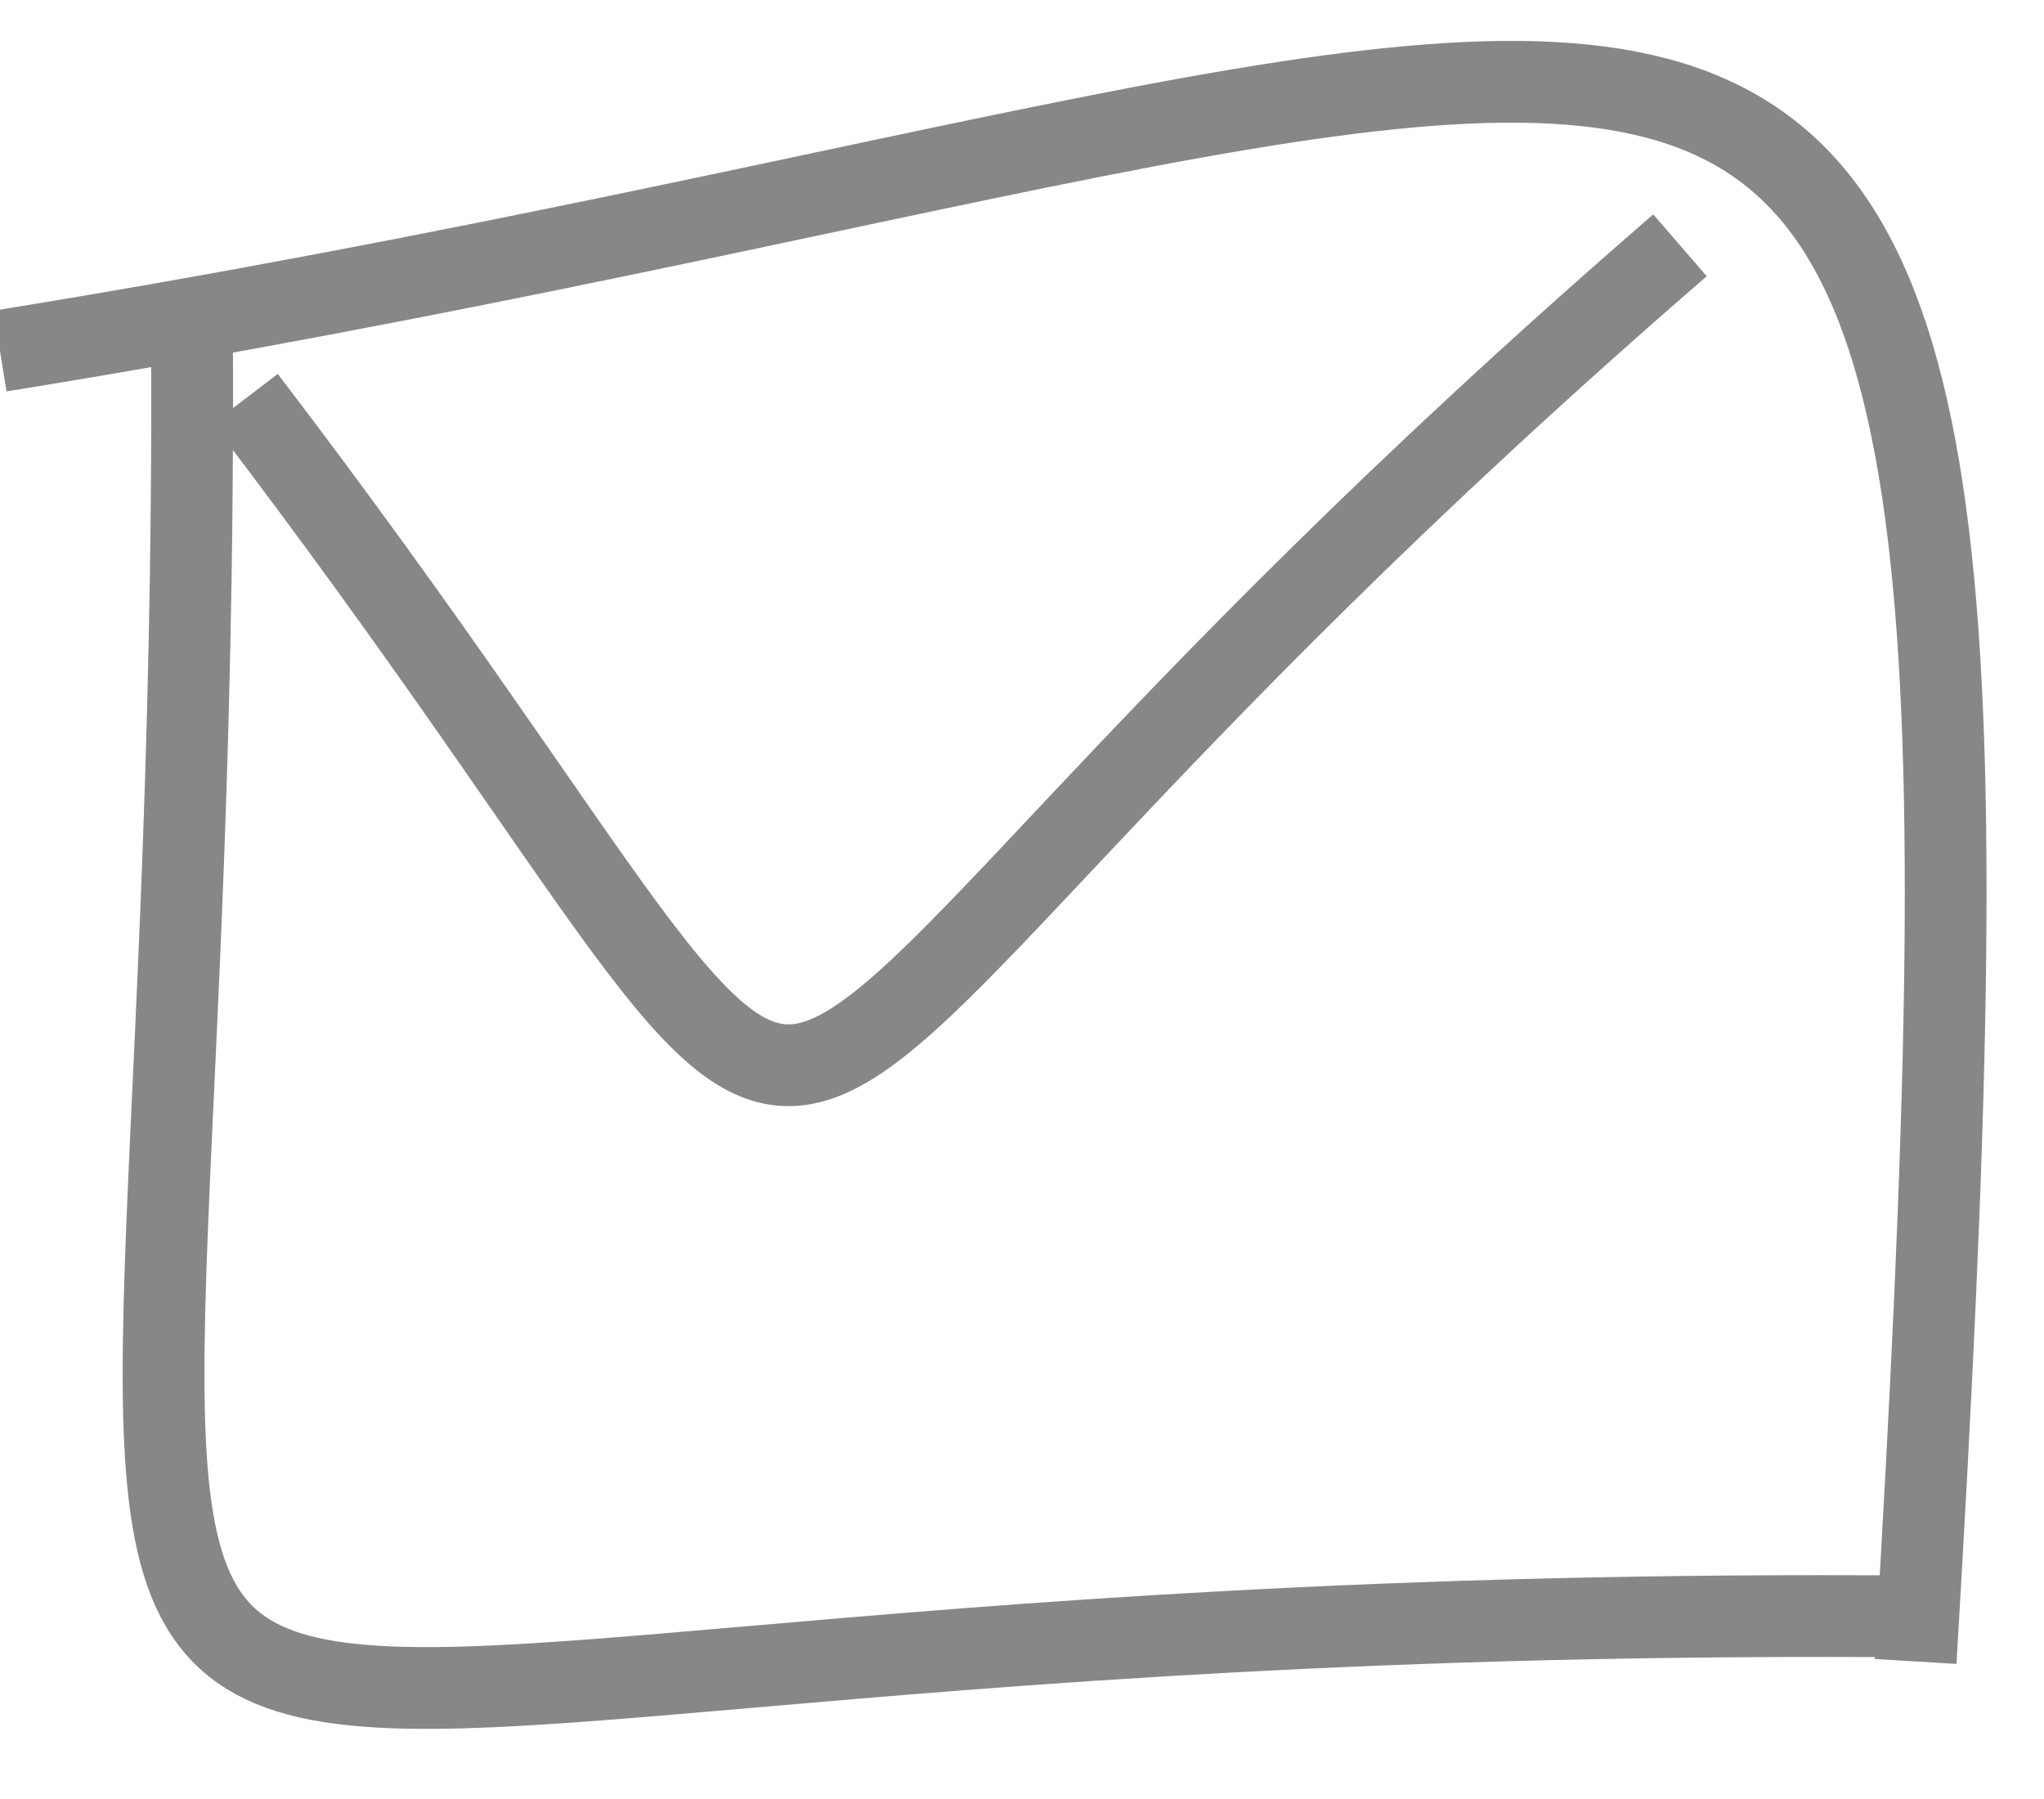 <svg width="25" height="22" viewBox="0 0 25 22" xmlns="http://www.w3.org/2000/svg"><title>CFBE746F-BE16-4842-845C-A2D9C25155D7</title><g stroke="#878787" fill="none" fill-rule="evenodd"><path d="M23.43 20.318C24.96-5.237 22.541.65 0 4.293M3 4.876C12.175 16.89 6.576 15.084 20.548 3M2.348 4c.124 22.607-5.111 15.546 21.134 15.768"/></g></svg>